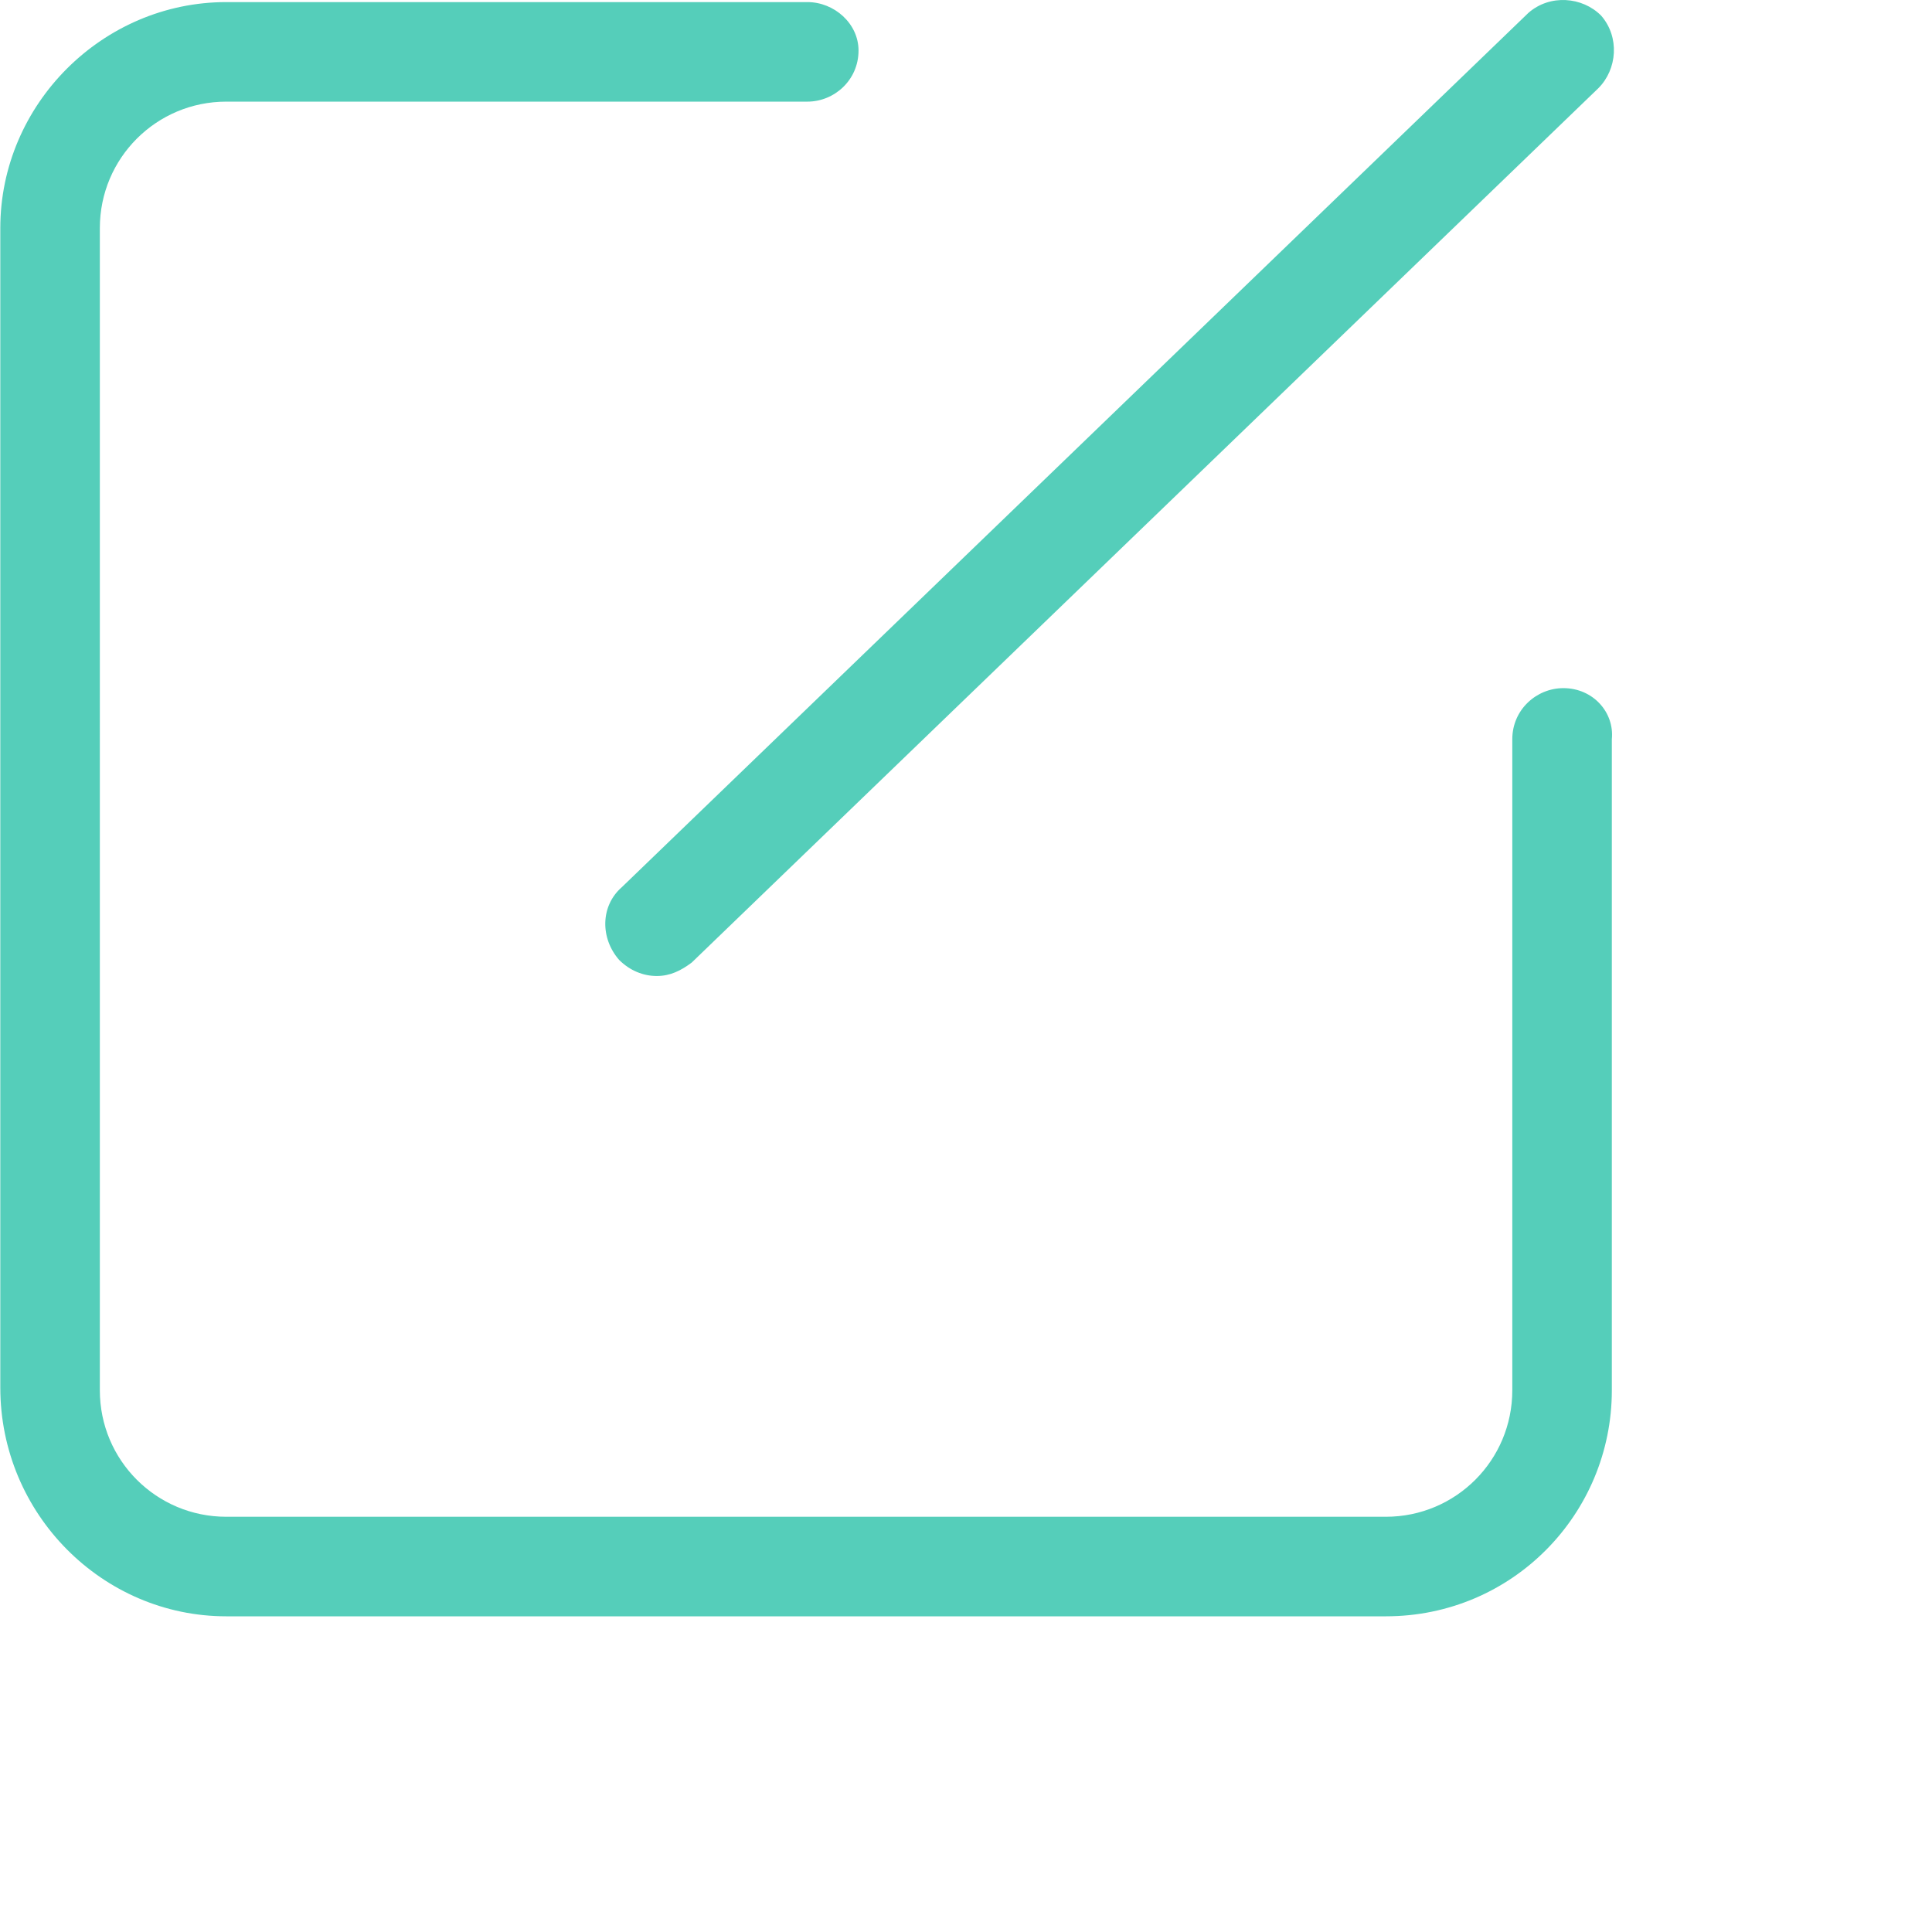 <svg class="icon" style="width: 1em; height: 1em;vertical-align: middle;fill: currentColor;overflow: hidden;" viewBox="0 0 1224 1224" version="1.1" xmlns="http://www.w3.org/2000/svg" p-id="8196"><path d="M392.216 608.112c6.818 6.818 15.34 10.227 23.862 10.227 8.522 0 15.34-3.409 22.158-8.522L1012.64 55.867c11.931-11.931 13.636-32.385 1.704-46.02-11.931-11.931-32.385-13.636-46.02-1.704L393.921 562.091c-13.636 11.931-13.636 32.385-1.704 46.02z m598.266-172.15c-17.045 0-32.385 13.636-32.385 32.385v412.479c0 44.316-35.794 80.11-80.11 80.11H143.365c-44.316 0-80.11-35.794-80.11-80.11V144.499c0-44.316 35.794-80.11 80.11-80.11H511.529c17.045 0 32.385-13.636 32.385-32.385C543.913 14.96 528.573 1.324 511.529 1.324H143.365C64.96 1.324 0.191 66.093 0.191 144.499v734.622C0.191 959.231 64.96 1024 143.365 1024h734.622c80.11 0 143.175-64.769 143.175-143.175V468.346c1.704-17.045-11.931-32.385-30.68-32.385z" fill="#55CEBA" p-id="8197"></path></svg>
